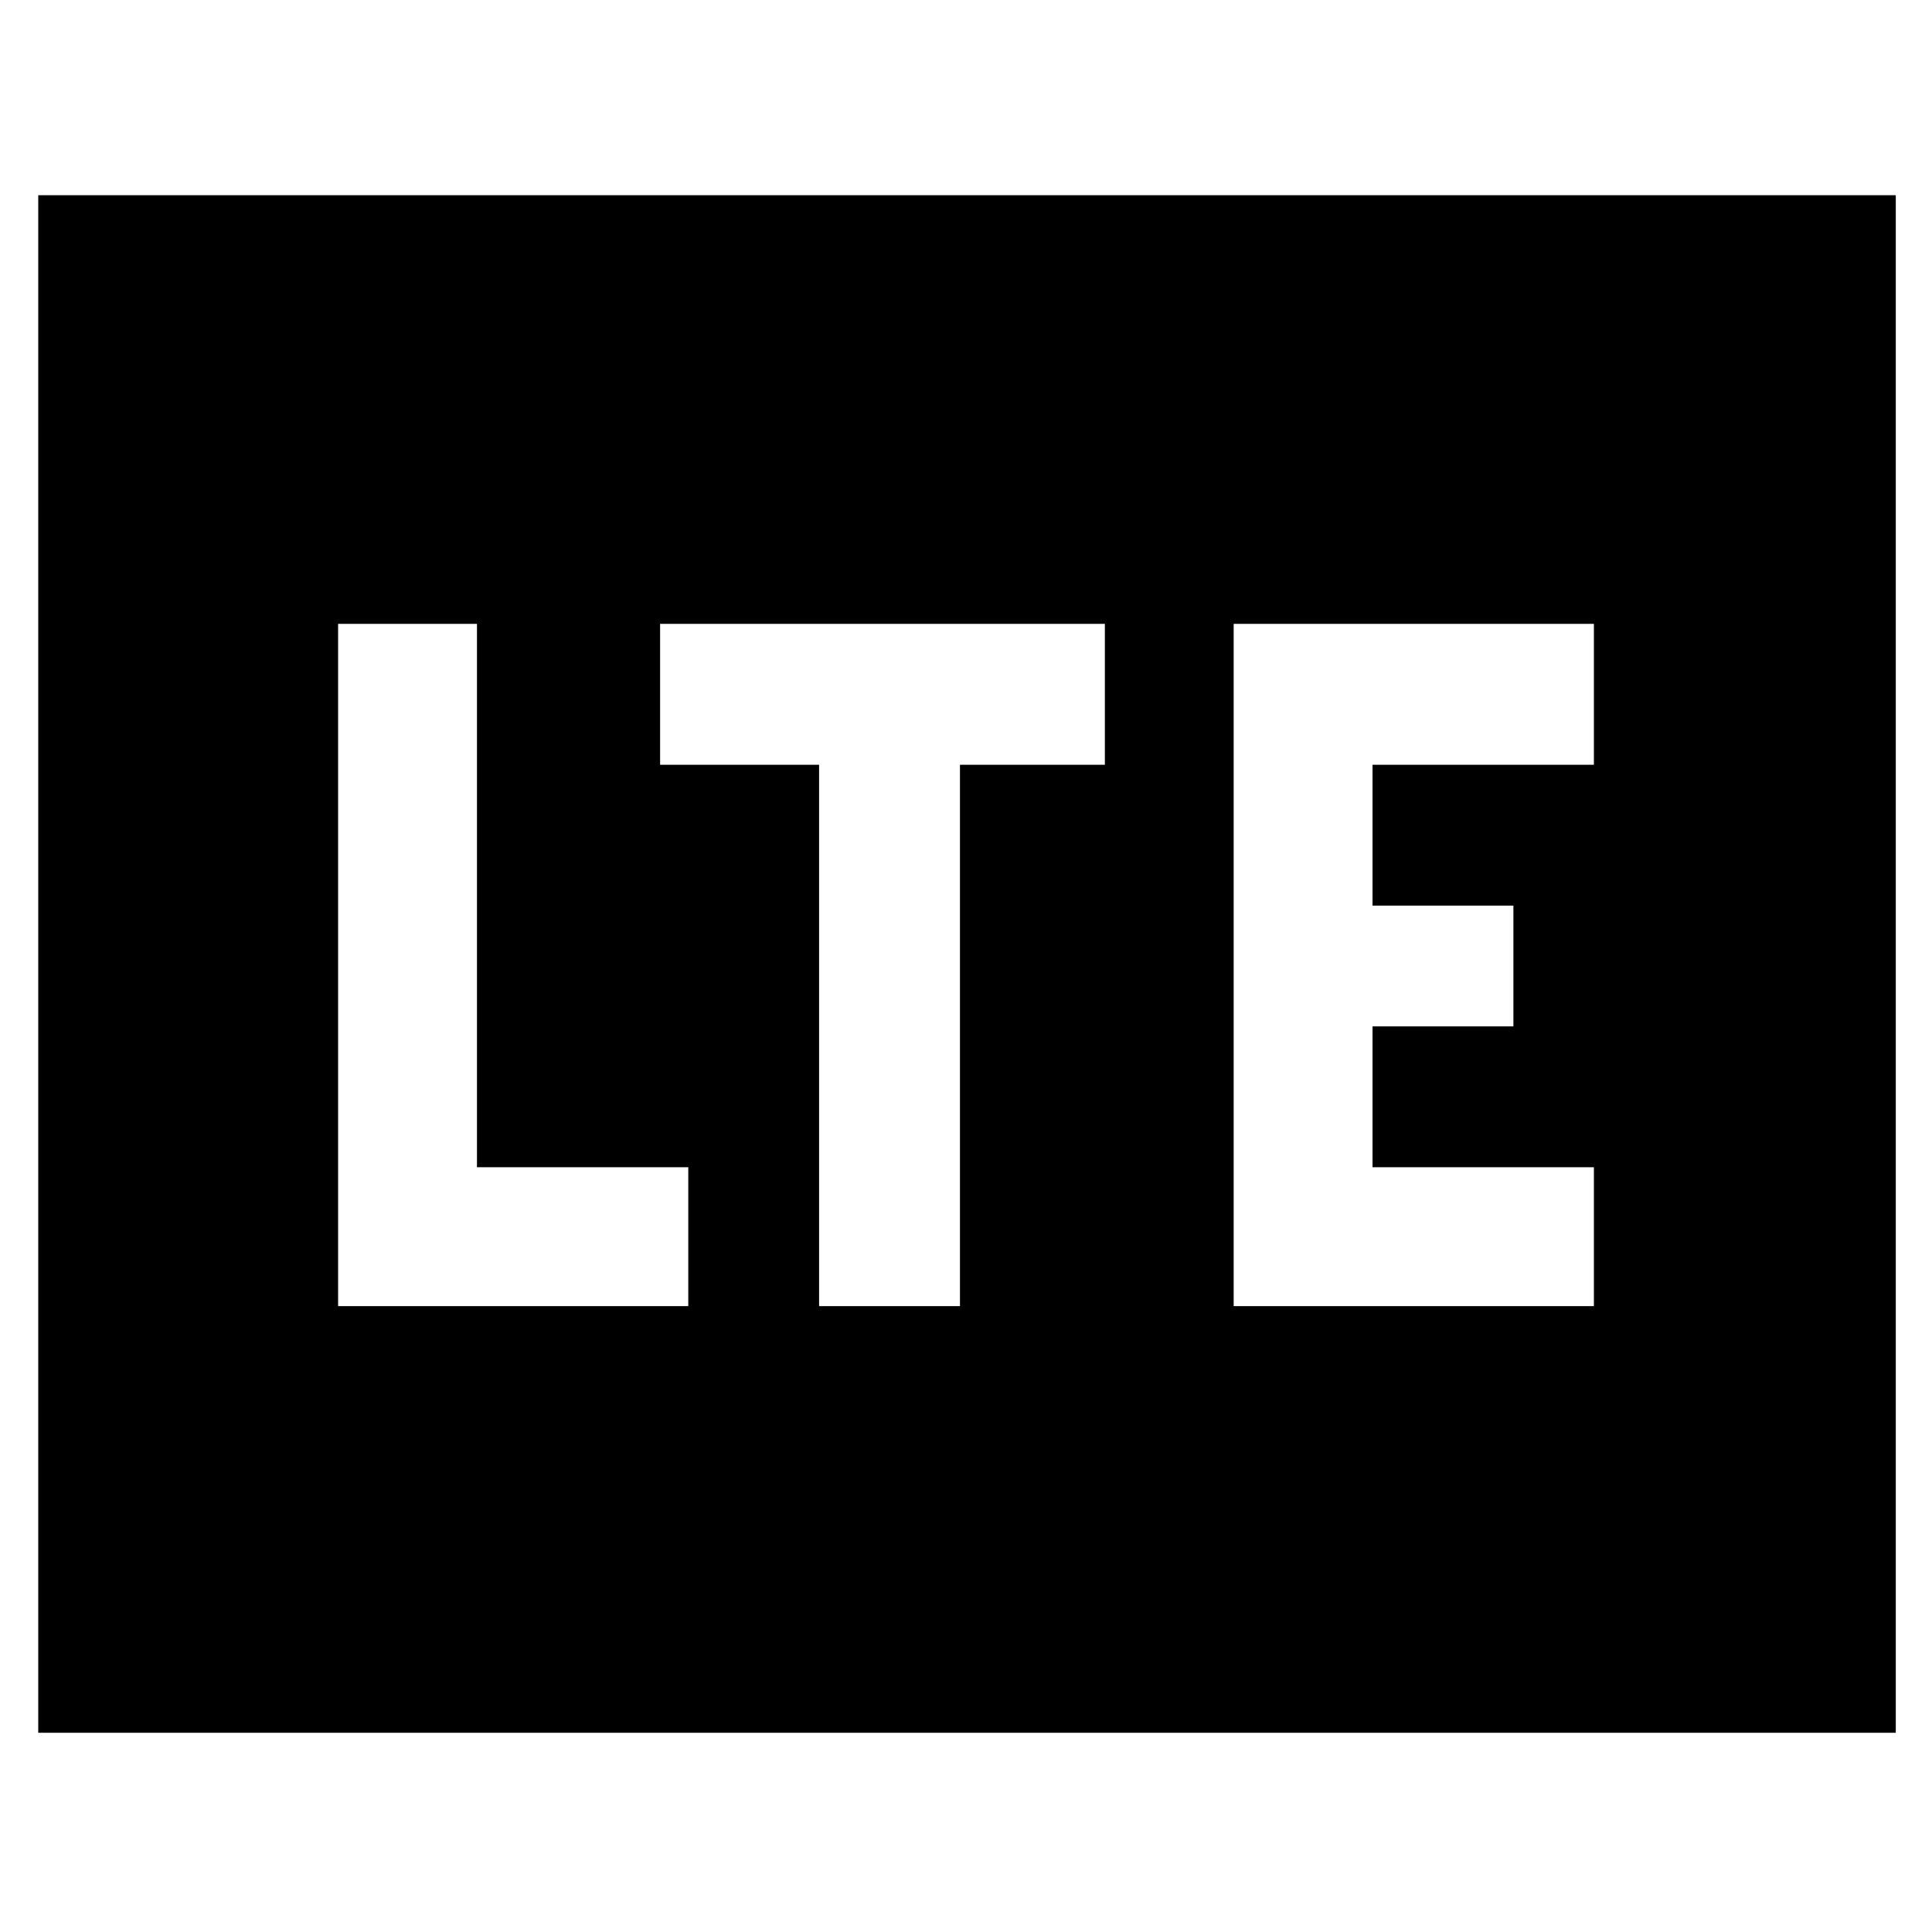 <svg xmlns="http://www.w3.org/2000/svg" height="48" viewBox="0 -960 960 960" width="48"><path d="M168-311h174v-69H237v-270h-69v339Zm239 0h70v-269h72v-70H328v70h79v269Zm206 0h179v-69H682v-70h70v-60h-70v-70h110v-70H613v339ZM19-99v-764h923v764H19Z"/></svg>